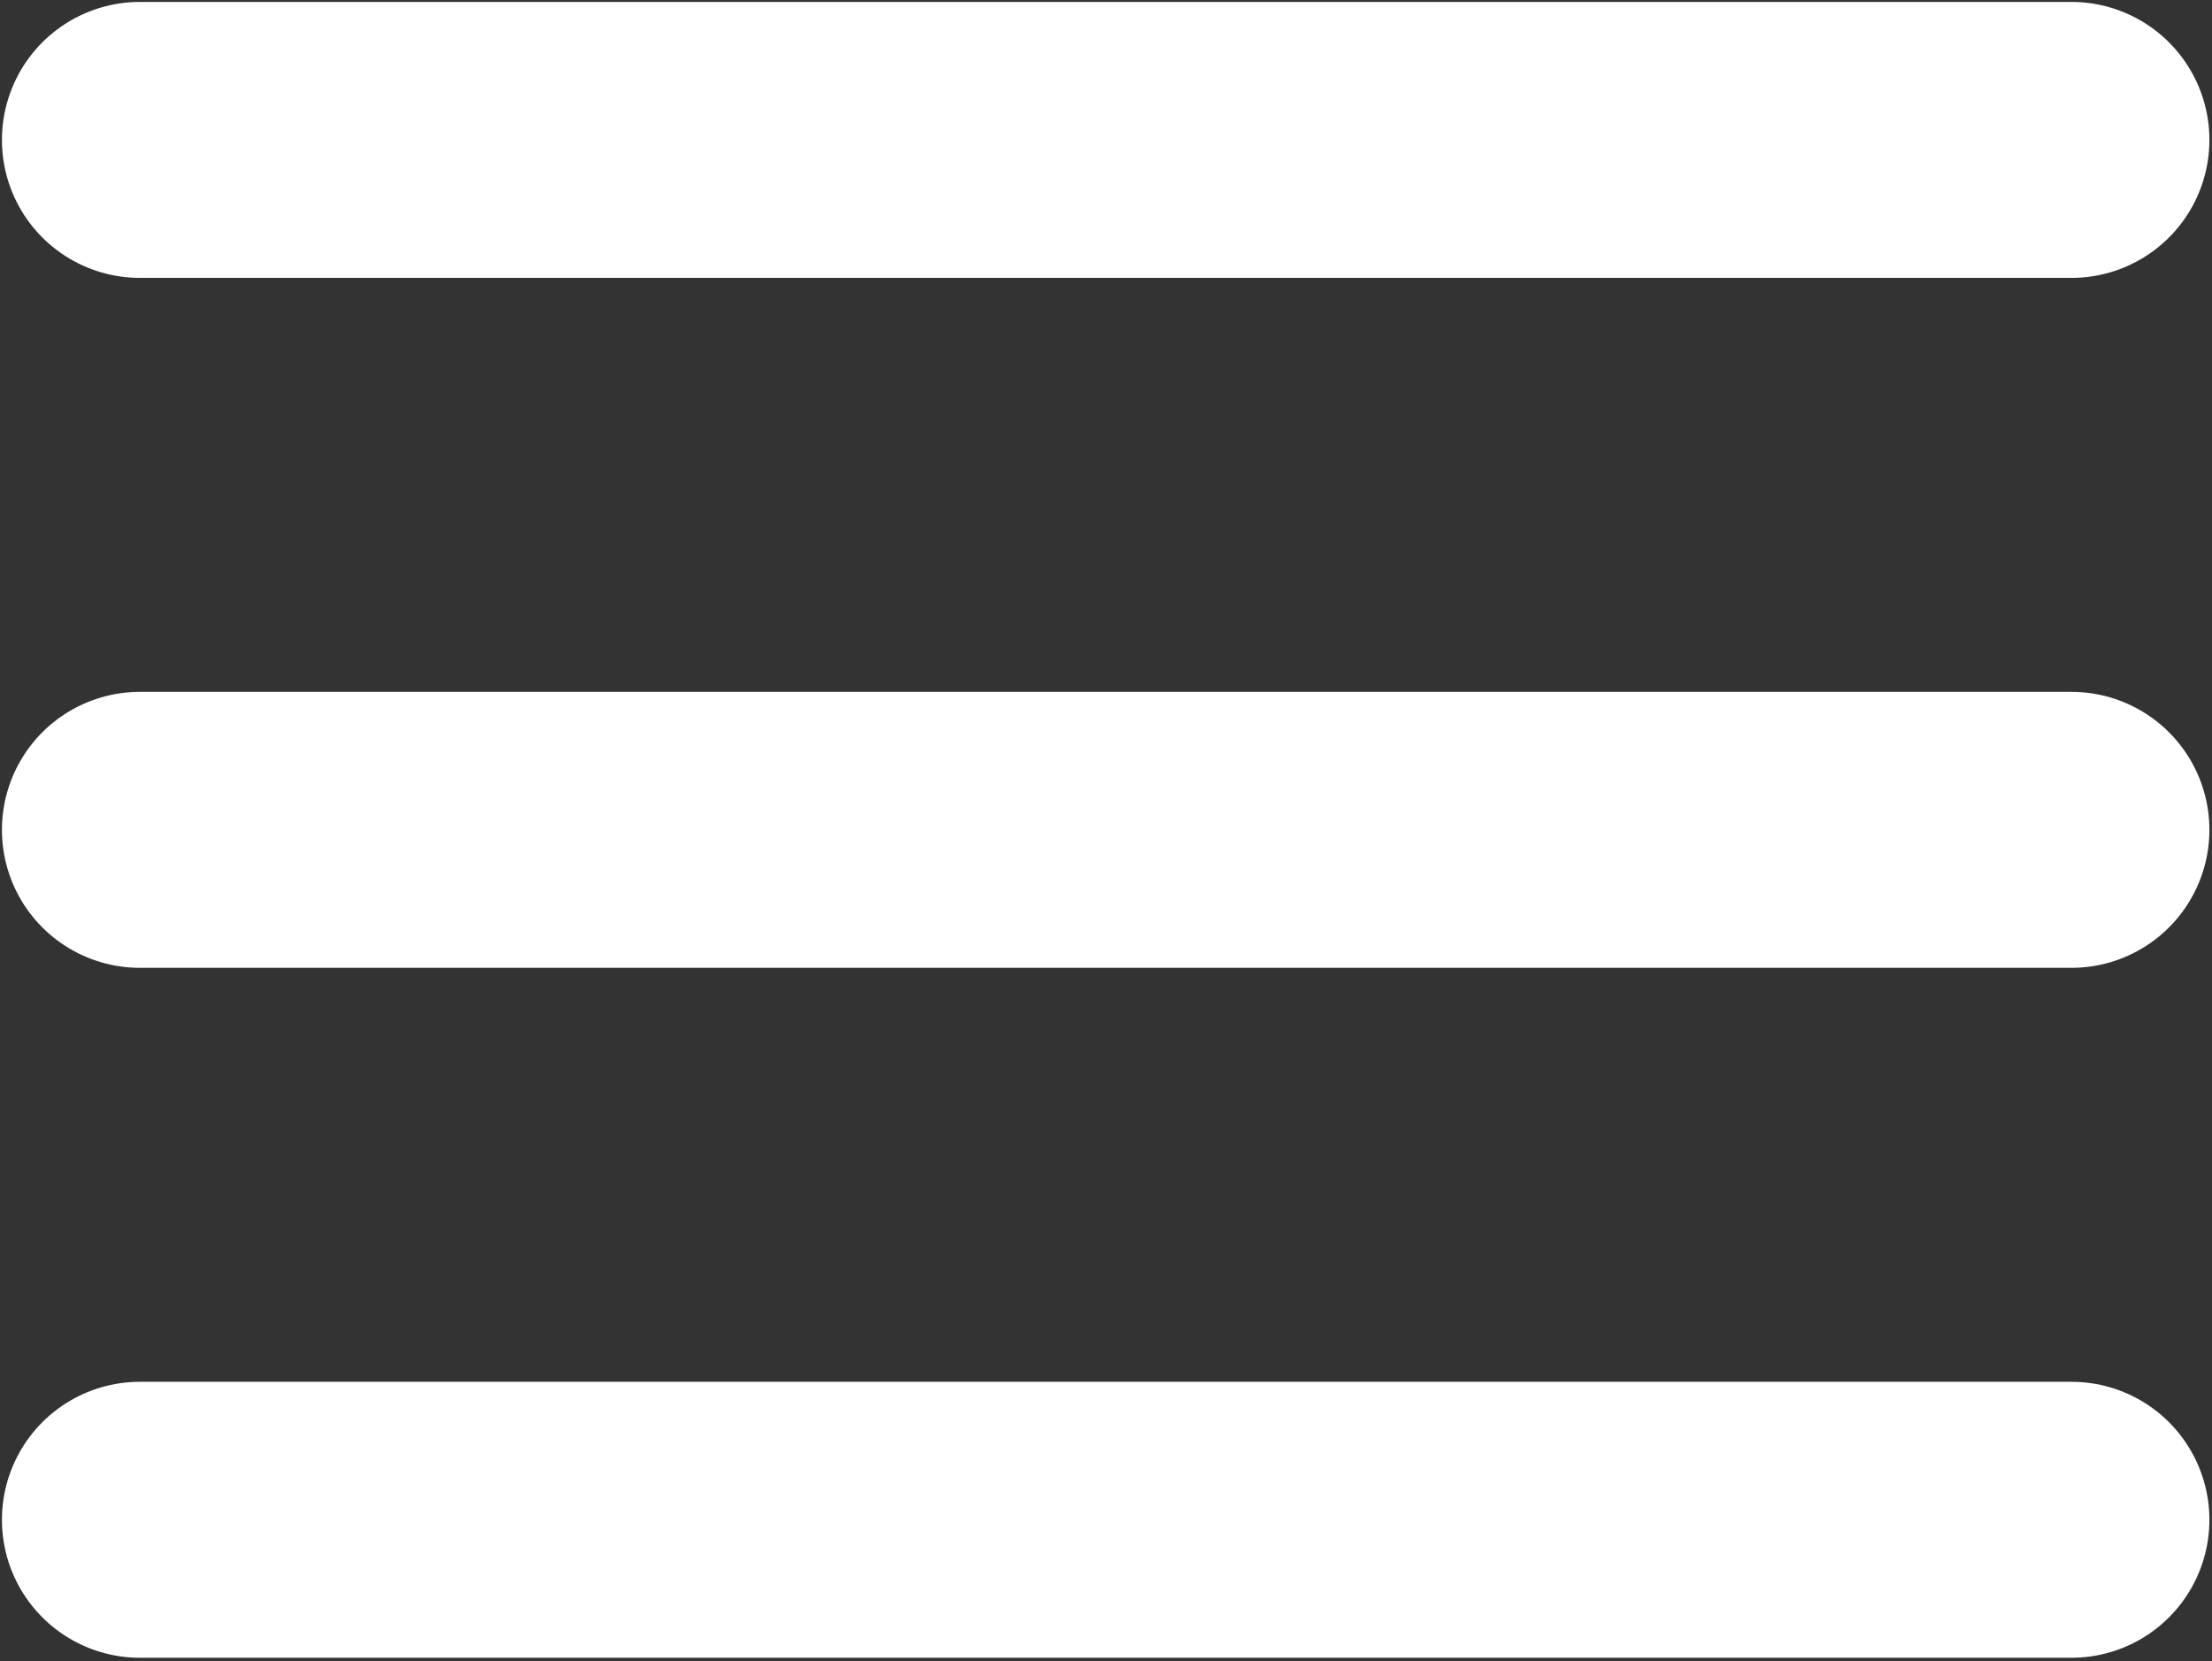 <svg width="253" height="190" viewBox="0 0 253 190" fill="none" xmlns="http://www.w3.org/2000/svg">
<rect x="0" y="0" width="253" height="190" fill="#333333" stroke="none"/>
<path d="M16 16H236.923" stroke="white" stroke-width="31.56" stroke-linecap="round" stroke-linejoin="round"/>
<path d="M16 94.901H236.923" stroke="white" stroke-width="31.56" stroke-linecap="round" stroke-linejoin="round"/>
<path d="M16 173.802H236.923" stroke="white" stroke-width="31.56" stroke-linecap="round" stroke-linejoin="round"/>
</svg>

